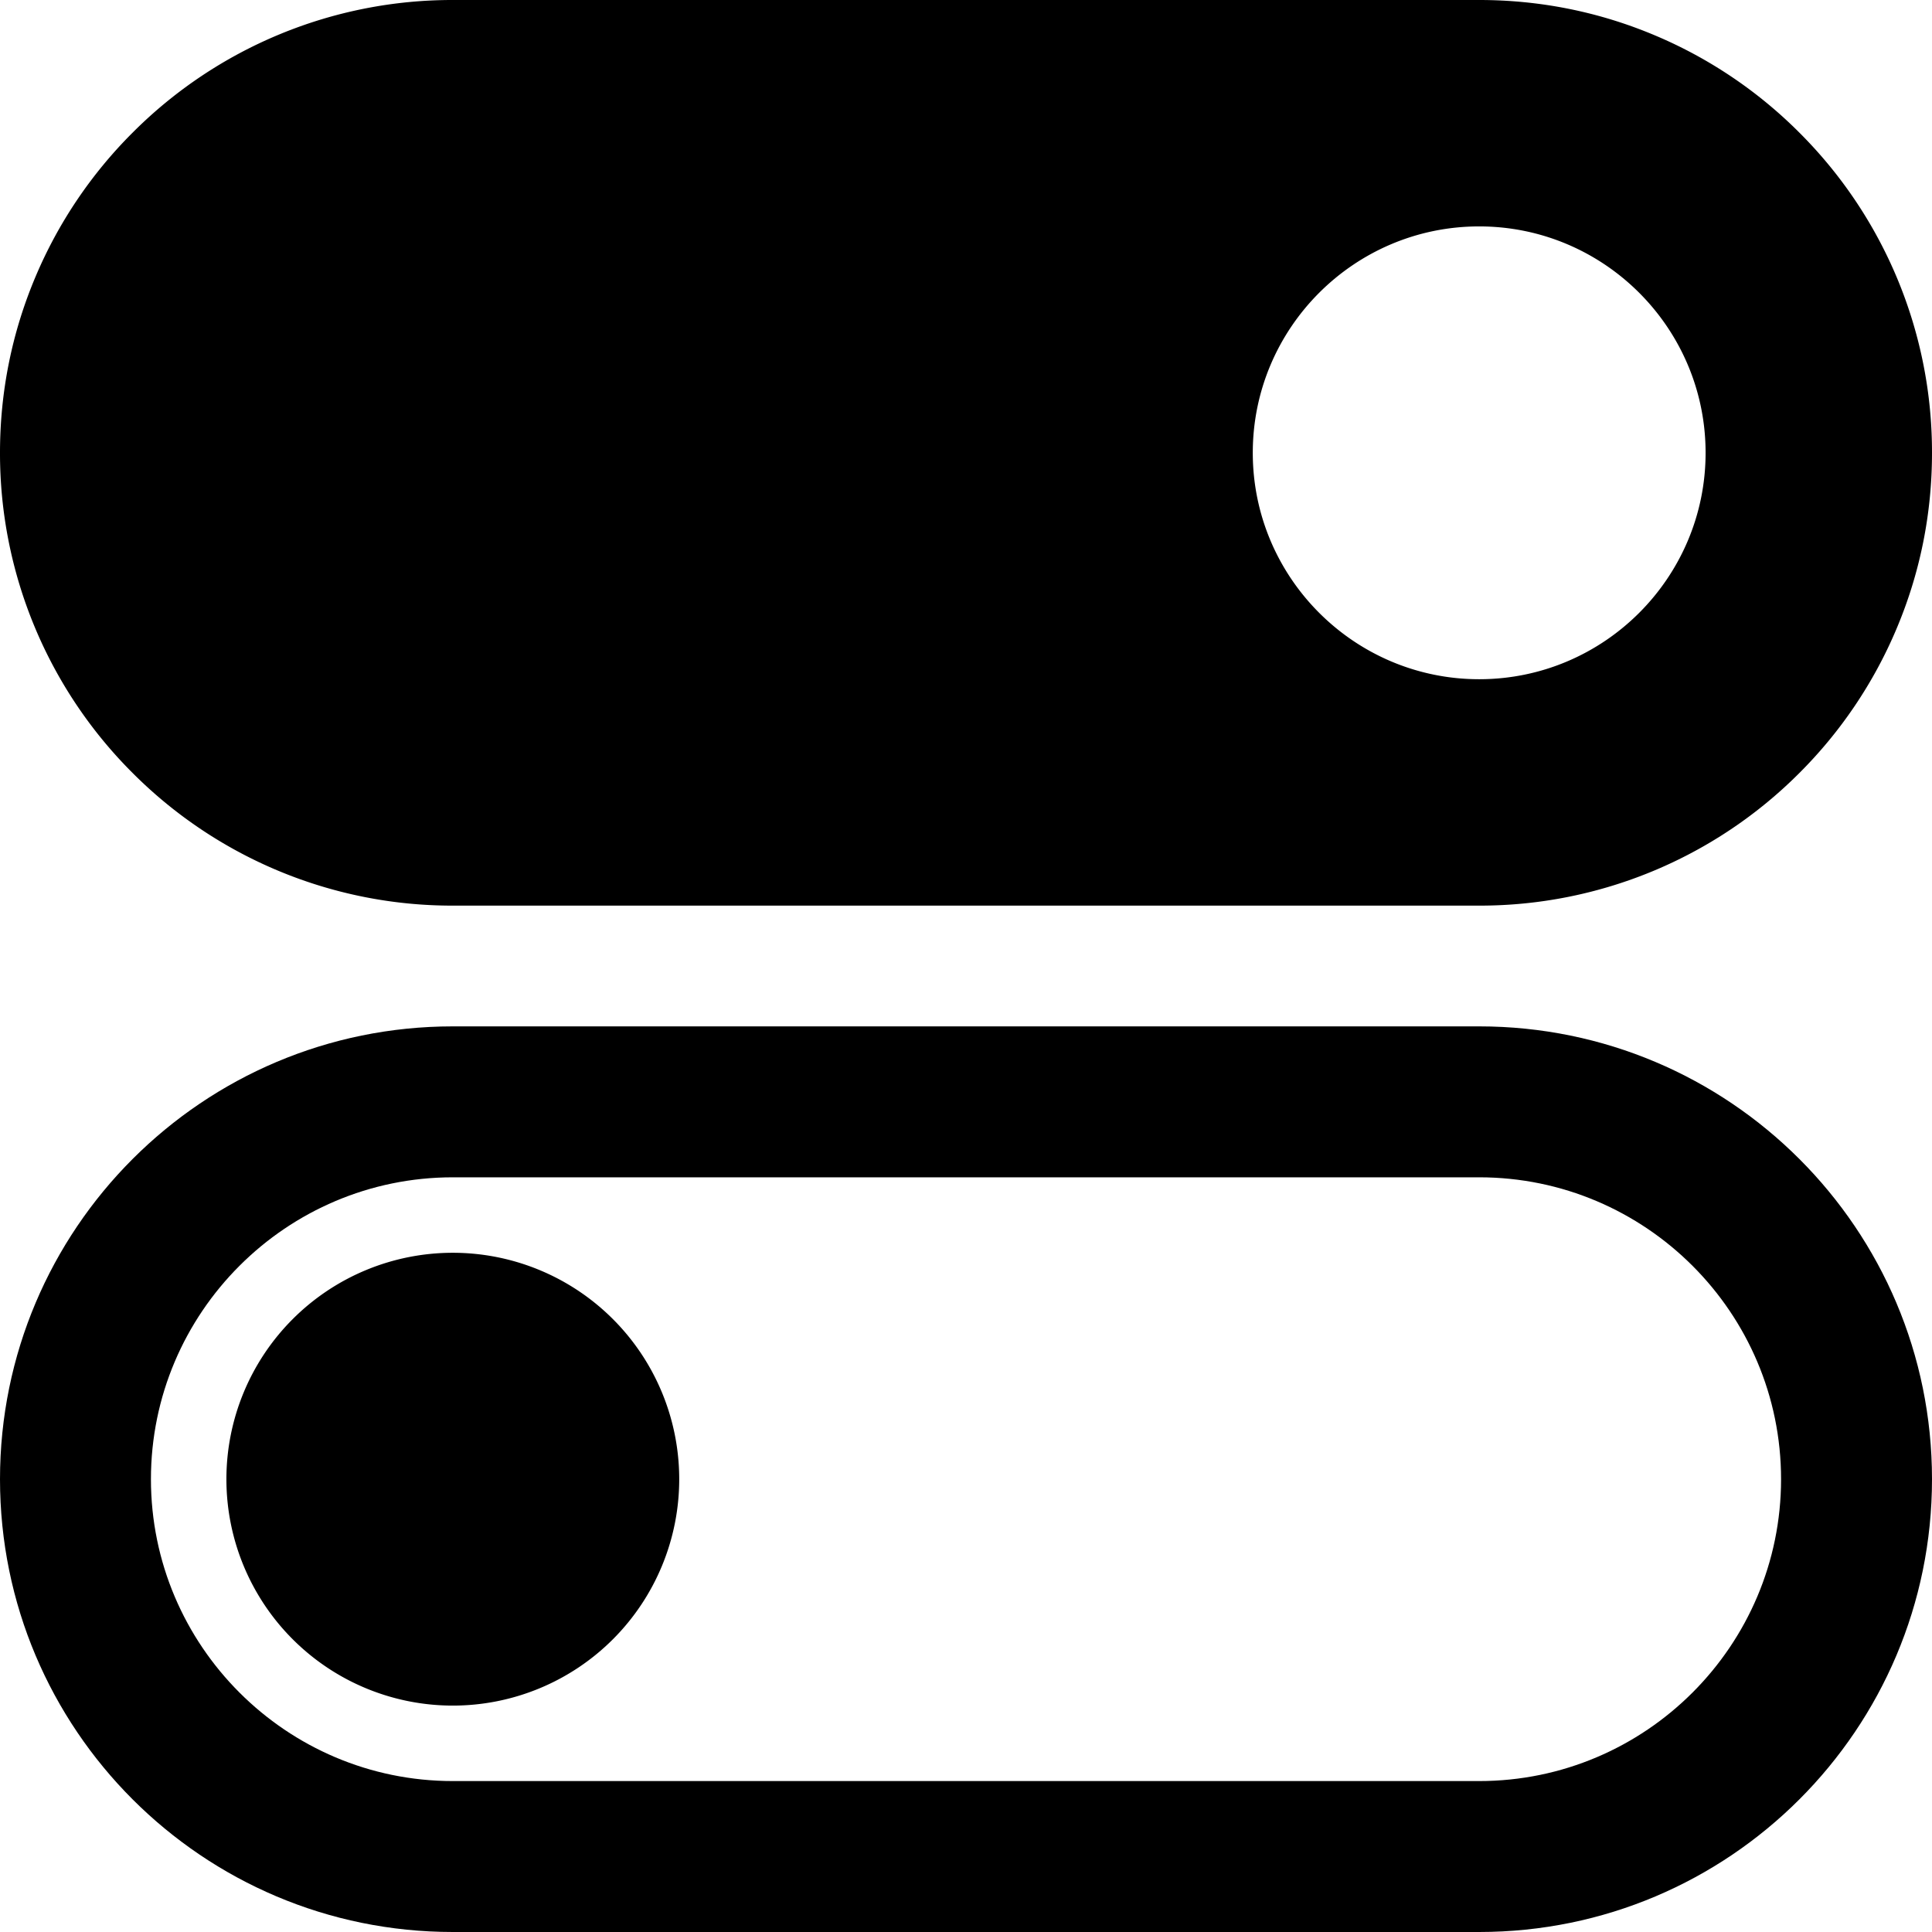 <?xml version="1.0" encoding="UTF-8" standalone="no"?>
<svg
   xmlns:dc="http://purl.org/dc/elements/1.1/"
   xmlns:cc="http://creativecommons.org/ns#"
   xmlns:rdf="http://www.w3.org/1999/02/22-rdf-syntax-ns#"
   xmlns:svg="http://www.w3.org/2000/svg"
   xmlns="http://www.w3.org/2000/svg"
   xmlns:sodipodi="http://sodipodi.sourceforge.net/DTD/sodipodi-0.dtd"
   xmlns:inkscape="http://www.inkscape.org/namespaces/inkscape"
   width="128"
   height="128"
   viewBox="0 0 128 128"
   version="1.1"
   id="svg18"
   sodipodi:docname="controlcenter.svg"
   inkscape:version="1.0.2 (e86c870879, 2021-01-15)">
  <defs
     id="defs22" />
  <sodipodi:namedview
     pagecolor="#ffffff"
     bordercolor="#666666"
     borderopacity="1"
     objecttolerance="10"
     gridtolerance="10"
     guidetolerance="10"
     inkscape:pageopacity="0"
     inkscape:pageshadow="2"
     inkscape:window-width="900"
     inkscape:window-height="480"
     id="namedview20"
     showgrid="false"
     inkscape:zoom="1.0938058"
     inkscape:cx="47.403724"
     inkscape:cy="80.844866"
     inkscape:window-x="0"
     inkscape:window-y="36"
     inkscape:window-maximized="0"
     inkscape:current-layer="svg18" />
  <g
     data-name="Gruppe 1296"
     id="g16">
    <g
       data-name="Pfad 12911"
       fill="none"
       stroke-linecap="square"
       id="g6">
      <path
         d="M30 68h68a30 30 0 0 1 0 60H30a30 30 0 0 1 0-60Z"
         id="path2" />
      <path
         d="M30 78c-11.028 0-20 8.972-20 20s8.972 20 20 20h68c11.028 0 20-8.972 20-20s-8.972-20-20-20H30m0-10h68c16.569 0 30 13.431 30 30 0 16.569-13.431 30-30 30H30c-16.569 0-30-13.431-30-30 0-16.569 13.431-30 30-30Z"
         fill="#000"
         id="path4" />
    </g>
    <g
       data-name="Pfad 12910"
       stroke-linecap="square"
       id="g12">
      <path
         d="M98 55H30c-3.377 0-6.65-.66-9.73-1.962a24.922 24.922 0 0 1-7.948-5.36 24.924 24.924 0 0 1-5.36-7.948A24.84 24.84 0 0 1 5 30a24.923 24.923 0 0 1 7.322-17.677 24.923 24.923 0 0 1 7.948-5.36A24.837 24.837 0 0 1 30 5h68a24.924 24.924 0 0 1 17.677 7.322 24.923 24.923 0 0 1 5.36 7.948A24.837 24.837 0 0 1 123 30a24.924 24.924 0 0 1-7.322 17.678 24.922 24.922 0 0 1-7.949 5.36A24.837 24.837 0 0 1 98 55Zm0-45c-11.028 0-20 8.972-20 20s8.972 20 20 20 20-8.972 20-20-8.972-20-20-20Z"
         id="path8" />
      <path
         d="M83.016 50C76.938 45.435 73 38.17 73 30s3.938-15.435 10.016-20H30c-2.705 0-5.323.527-7.782 1.568a19.946 19.946 0 0 0-6.36 4.29 19.947 19.947 0 0 0-4.29 6.36A19.865 19.865 0 0 0 10 30c0 2.704.527 5.323 1.568 7.782a19.947 19.947 0 0 0 4.29 6.36 19.945 19.945 0 0 0 6.36 4.29A19.864 19.864 0 0 0 30 50h53.016M98 60H30a29.9 29.9 0 0 1-21.213-8.787A29.9 29.9 0 0 1 0 30c0-4.05.793-7.979 2.358-11.677a29.9 29.9 0 0 1 6.429-9.536A29.9 29.9 0 0 1 30 0h68c4.05 0 7.979.793 11.677 2.358a29.9 29.9 0 0 1 9.536 6.429A29.9 29.9 0 0 1 128 30c0 4.05-.793 7.979-2.358 11.677a29.9 29.9 0 0 1-6.429 9.536A29.9 29.9 0 0 1 98 60Zm0-45c-8.271 0-15 6.729-15 15 0 8.27 6.729 15 15 15s15-6.73 15-15c0-8.271-6.729-15-15-15Z"
         id="path10" />
    </g>
    <path
       data-name="Pfad 12912"
       d="M30 83a15 15 0 1 1-15 15 15 15 0 0 1 15-15Z"
       id="path14" />
  </g>
</svg>
